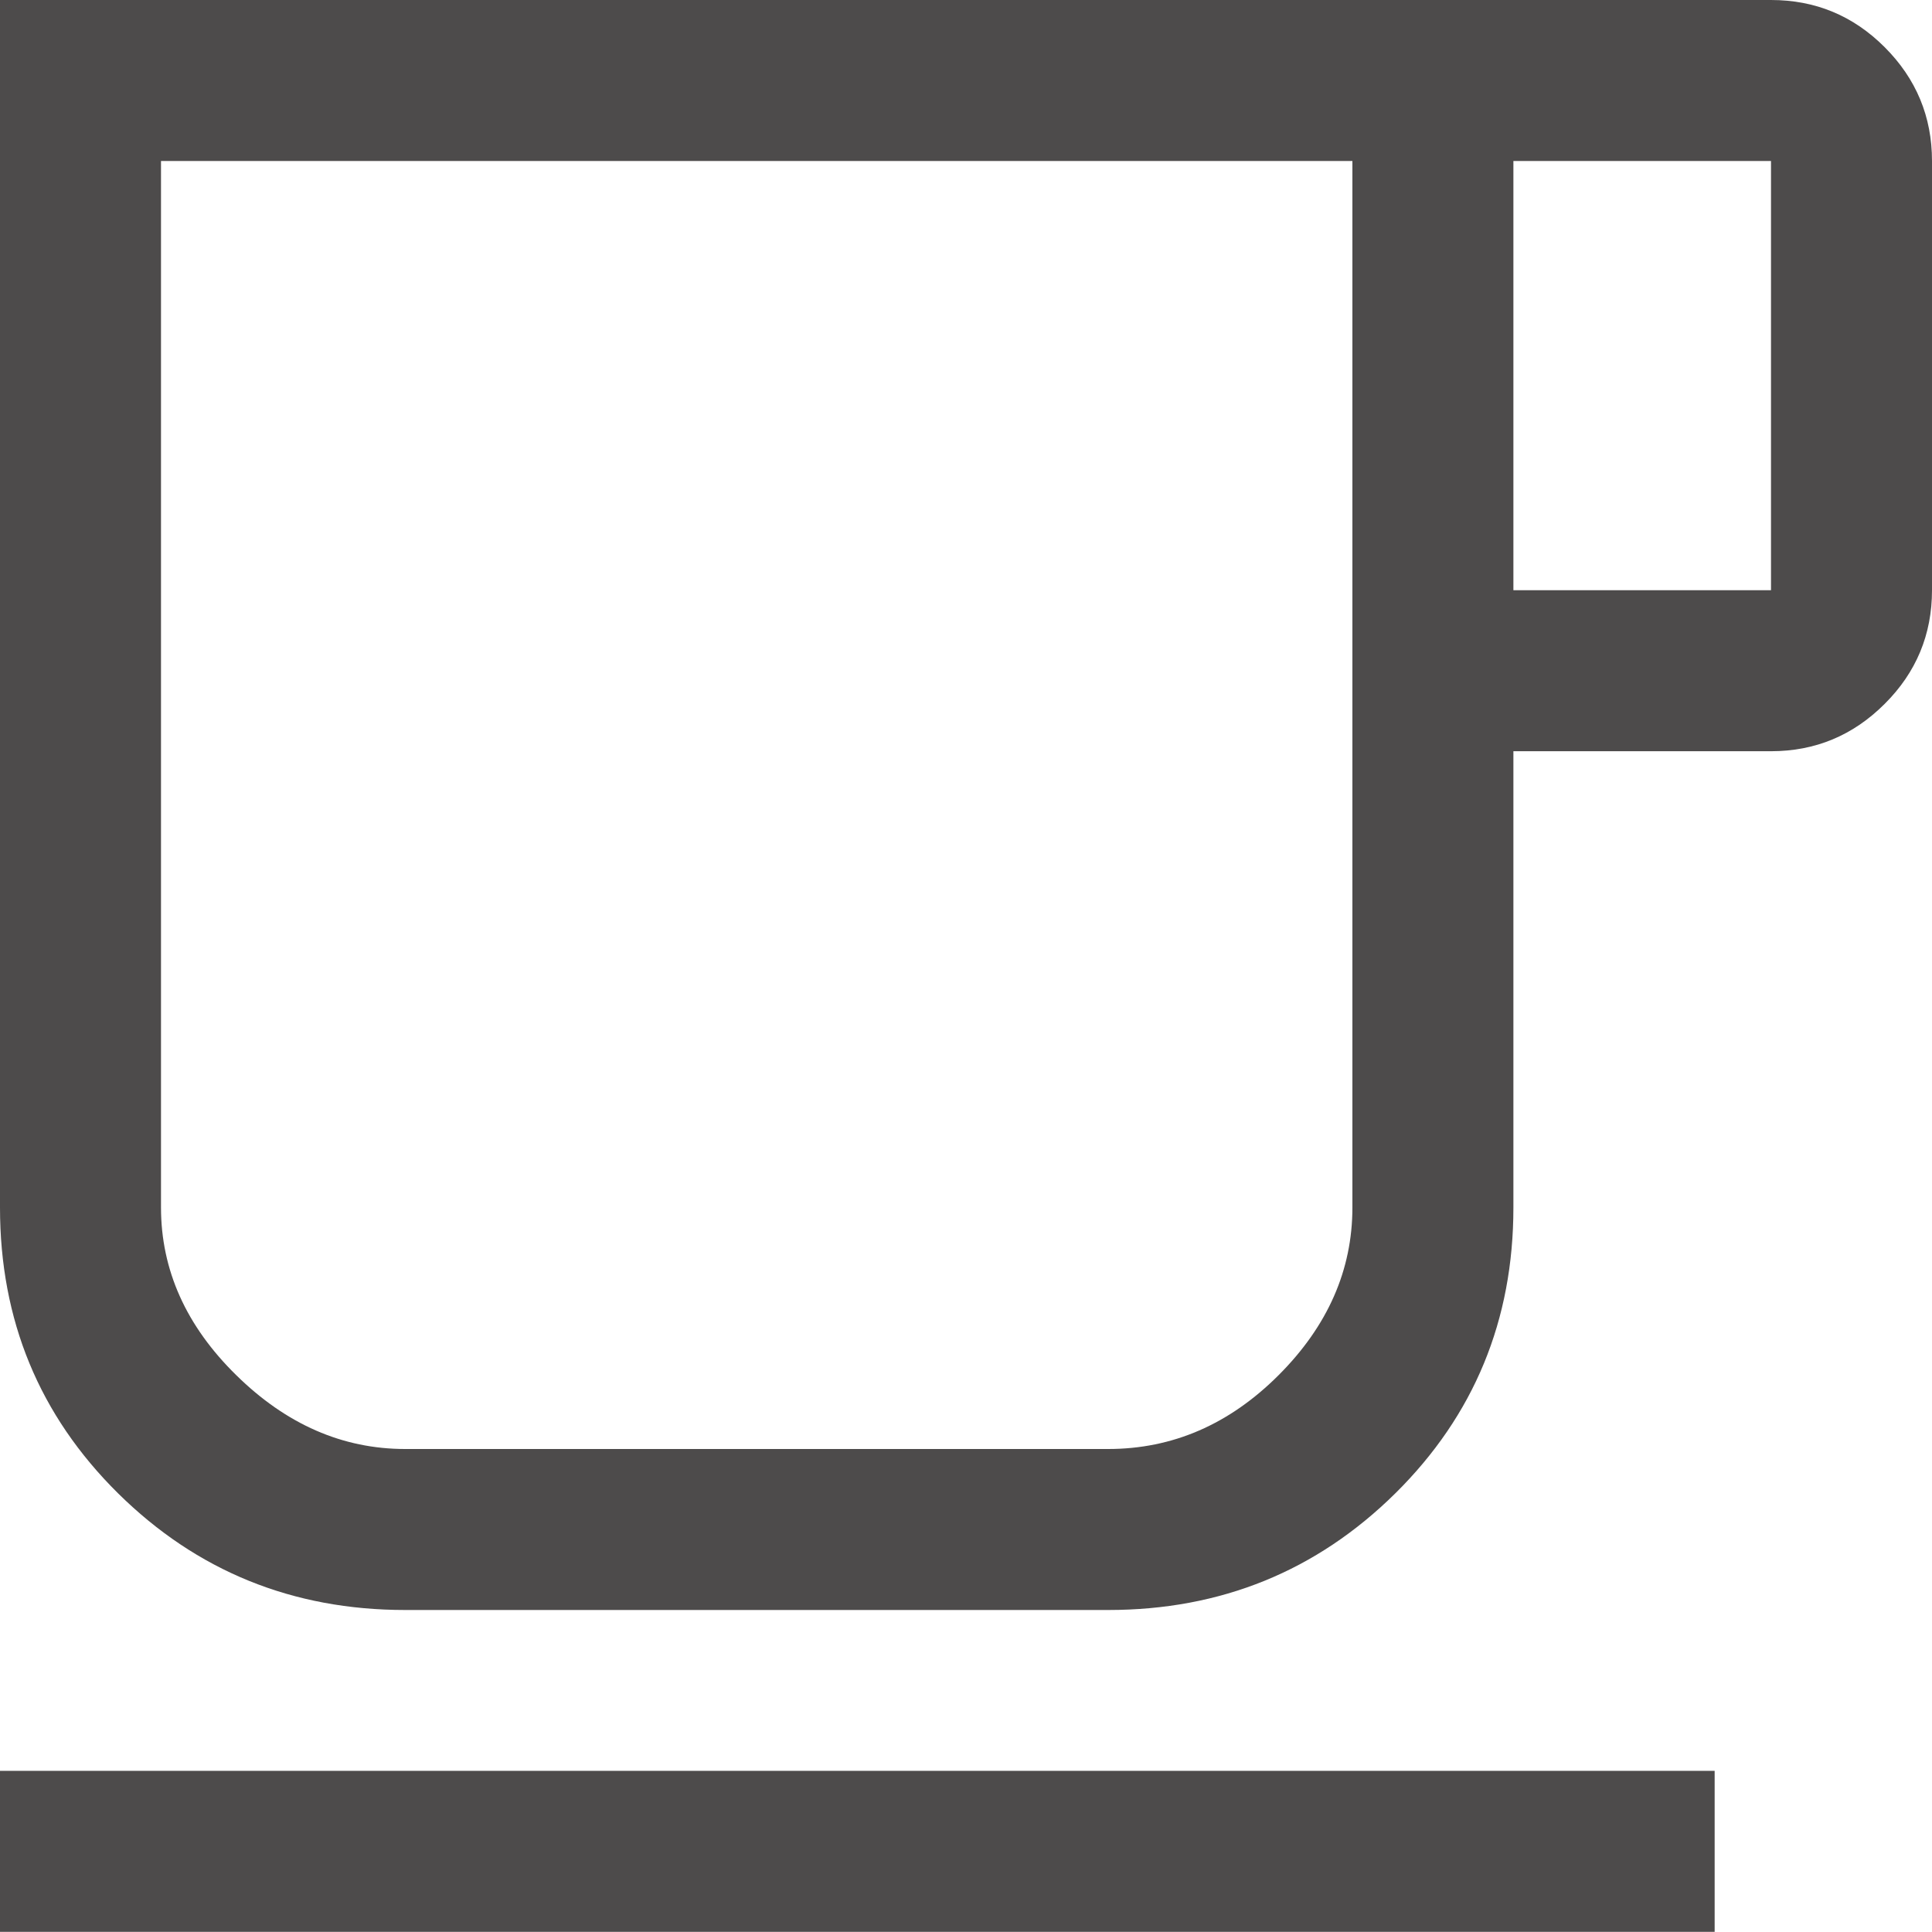 <svg width="12" height="12" viewBox="0 0 12 12" fill="none" xmlns="http://www.w3.org/2000/svg">
<path d="M0 11.999V10.999H10.65V11.999H0ZM2.517 10C1.817 10 1.222 9.758 0.733 9.275C0.244 8.791 0 8.2 0 7.5V-0H11C11.275 -0 11.51 0.097 11.706 0.293C11.902 0.489 12 0.725 12 1V3.666C12 3.941 11.902 4.177 11.706 4.372C11.51 4.568 11.275 4.666 11 4.666H9.4V7.5C9.4 8.2 9.156 8.791 8.667 9.275C8.178 9.758 7.583 10 6.883 10H2.517ZM2.517 9H6.883C7.283 9 7.636 8.847 7.942 8.541C8.247 8.236 8.4 7.888 8.4 7.5V1H1V7.5C1 7.888 1.156 8.236 1.467 8.541C1.778 8.847 2.128 9 2.517 9ZM9.4 3.666H11V1H9.4V3.666Z" fill="#4D4B4B"/>
</svg>
